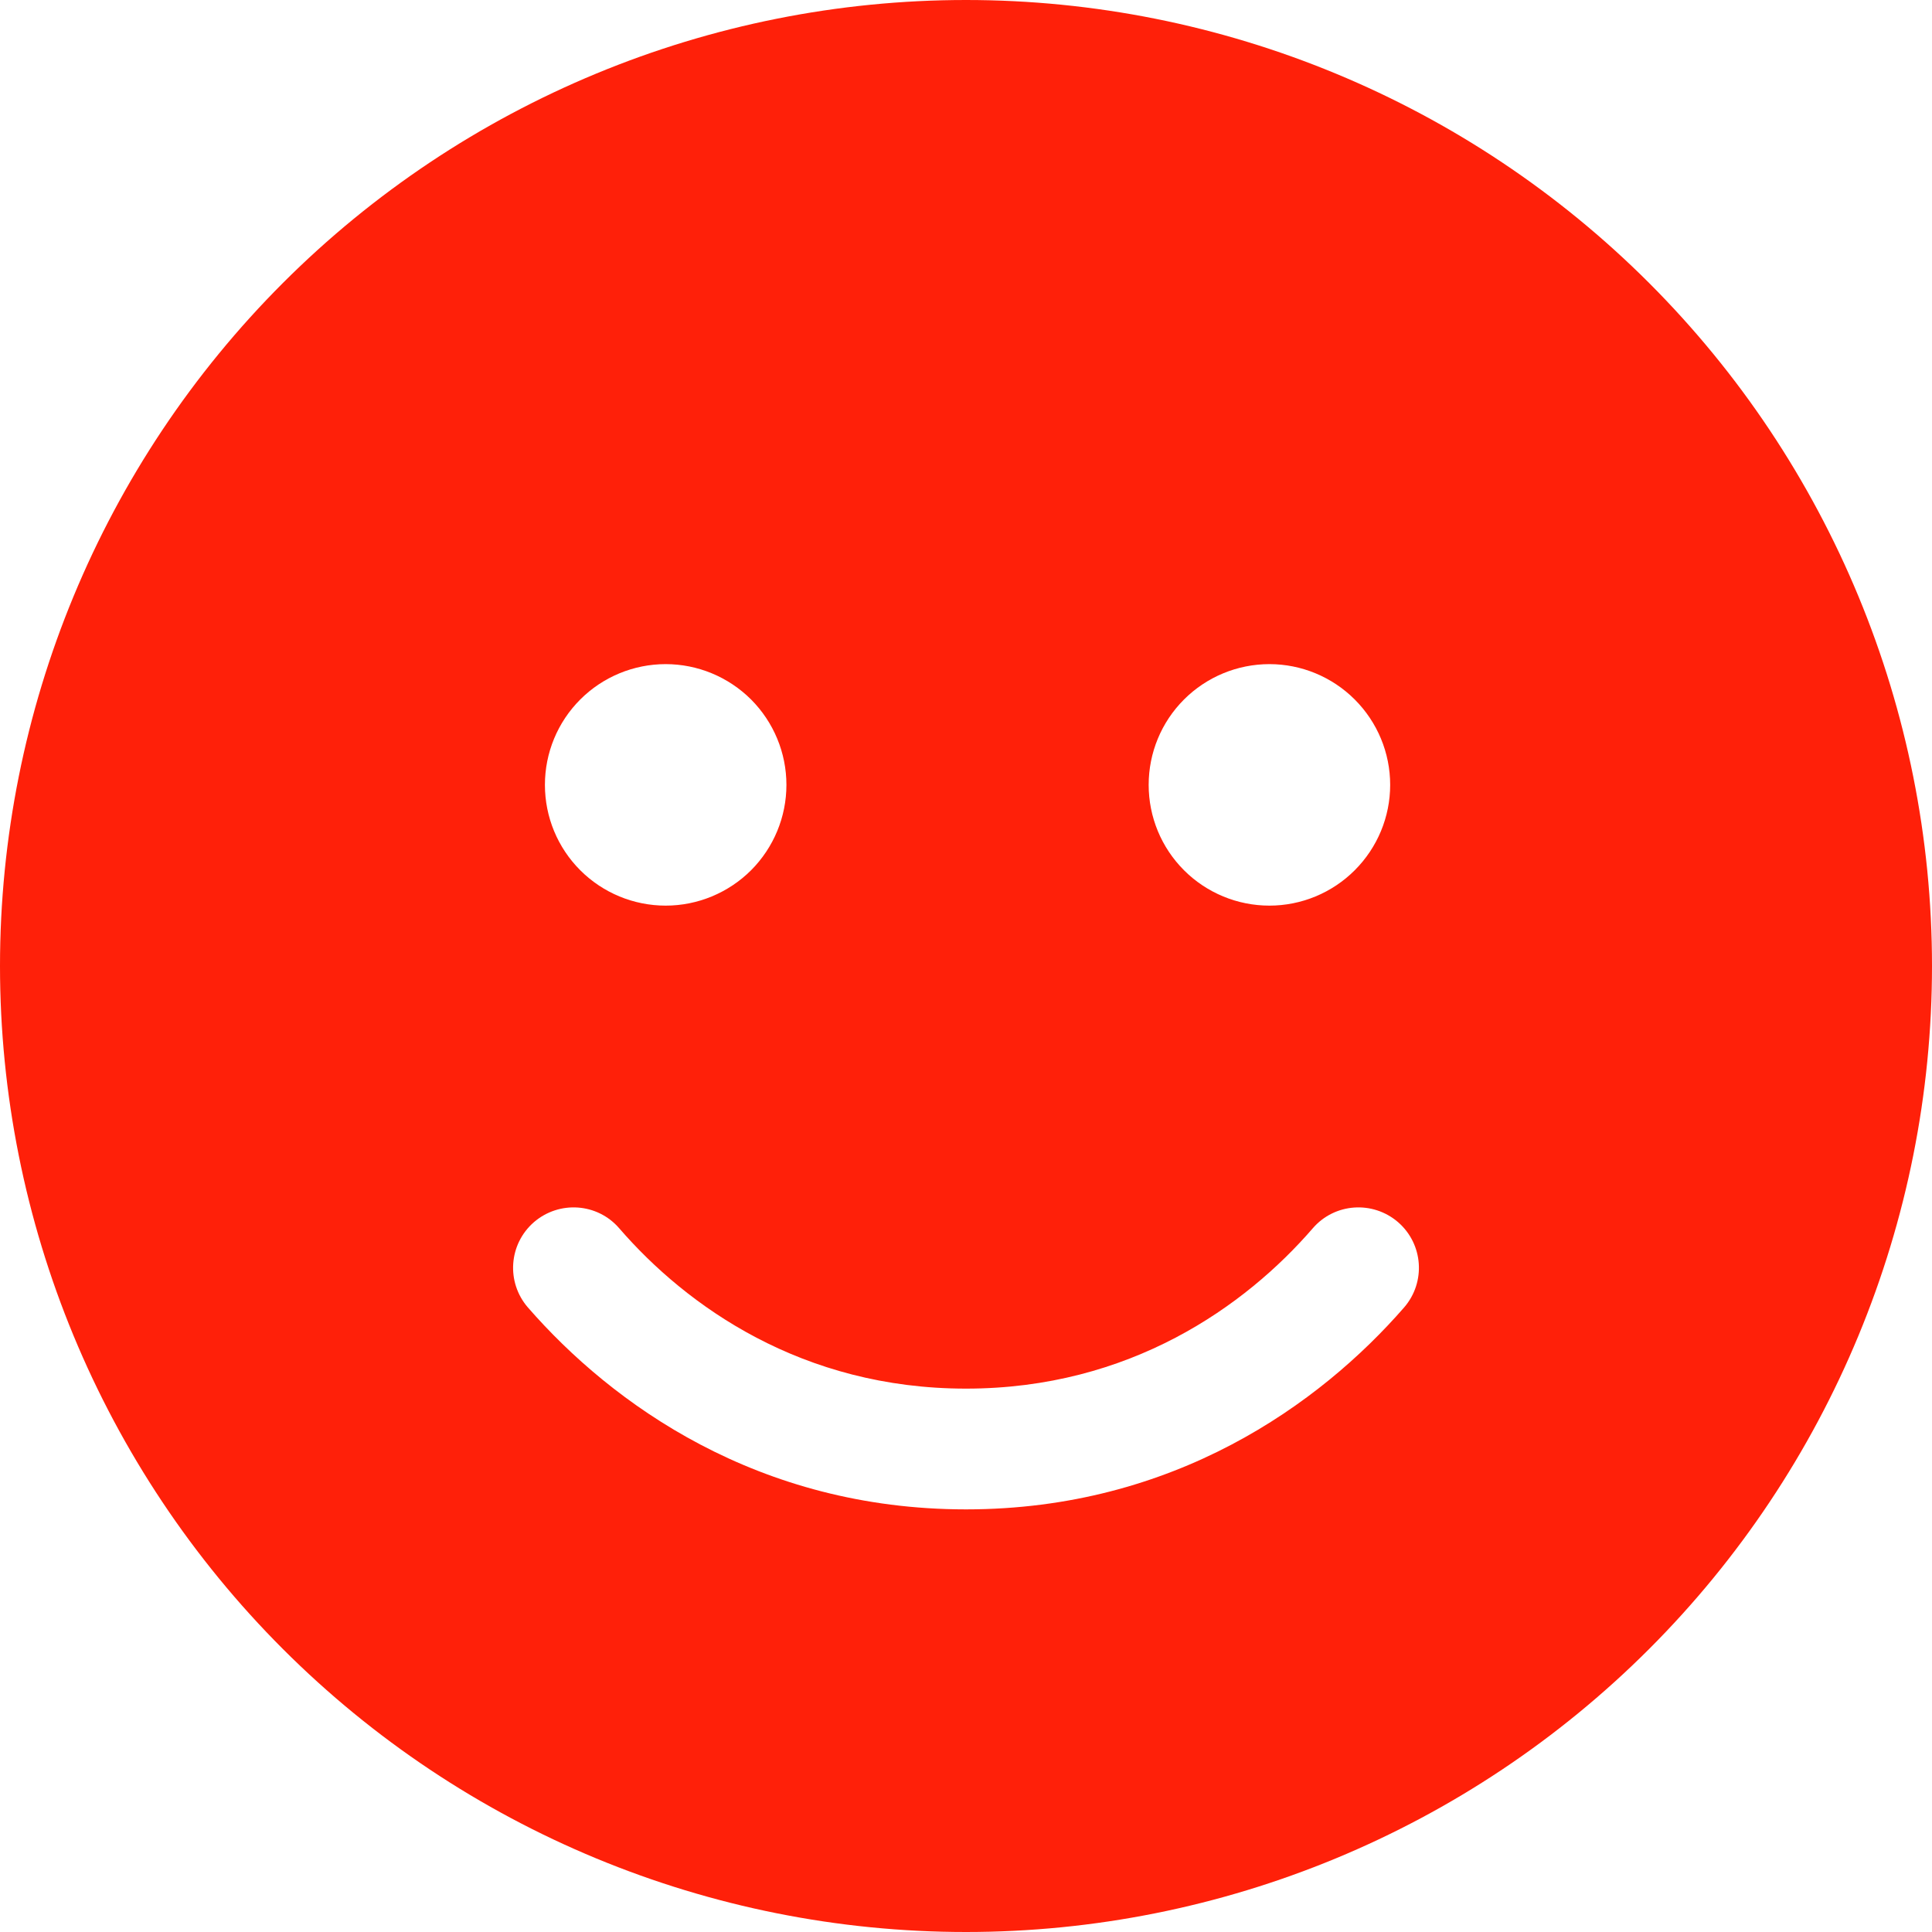 <svg width="20" height="20" viewBox="0 0 20 20" fill="none" xmlns="http://www.w3.org/2000/svg">
<path d="M10 20C12.652 20 15.196 18.946 17.071 17.071C18.946 15.196 20 12.652 20 10C20 7.348 18.946 4.804 17.071 2.929C15.196 1.054 12.652 0 10 0C7.348 0 4.804 1.054 2.929 2.929C1.054 4.804 0 7.348 0 10C0 12.652 1.054 15.196 2.929 17.071C4.804 18.946 7.348 20 10 20ZM6.41 12.715C7.109 13.523 8.305 14.375 10 14.375C11.695 14.375 12.891 13.523 13.59 12.715C13.816 12.453 14.211 12.426 14.473 12.652C14.734 12.879 14.762 13.273 14.535 13.535C13.664 14.535 12.152 15.625 10 15.625C7.848 15.625 6.336 14.535 5.465 13.535C5.238 13.273 5.266 12.879 5.527 12.652C5.789 12.426 6.184 12.453 6.41 12.715ZM5.641 8.125C5.641 7.793 5.772 7.476 6.007 7.241C6.241 7.007 6.559 6.875 6.891 6.875C7.222 6.875 7.54 7.007 7.775 7.241C8.009 7.476 8.141 7.793 8.141 8.125C8.141 8.457 8.009 8.774 7.775 9.009C7.54 9.243 7.222 9.375 6.891 9.375C6.559 9.375 6.241 9.243 6.007 9.009C5.772 8.774 5.641 8.457 5.641 8.125ZM13.141 6.875C13.472 6.875 13.79 7.007 14.024 7.241C14.259 7.476 14.391 7.793 14.391 8.125C14.391 8.457 14.259 8.774 14.024 9.009C13.79 9.243 13.472 9.375 13.141 9.375C12.809 9.375 12.491 9.243 12.257 9.009C12.022 8.774 11.891 8.457 11.891 8.125C11.891 7.793 12.022 7.476 12.257 7.241C12.491 7.007 12.809 6.875 13.141 6.875Z" fill="#FF2009"/>
</svg>
